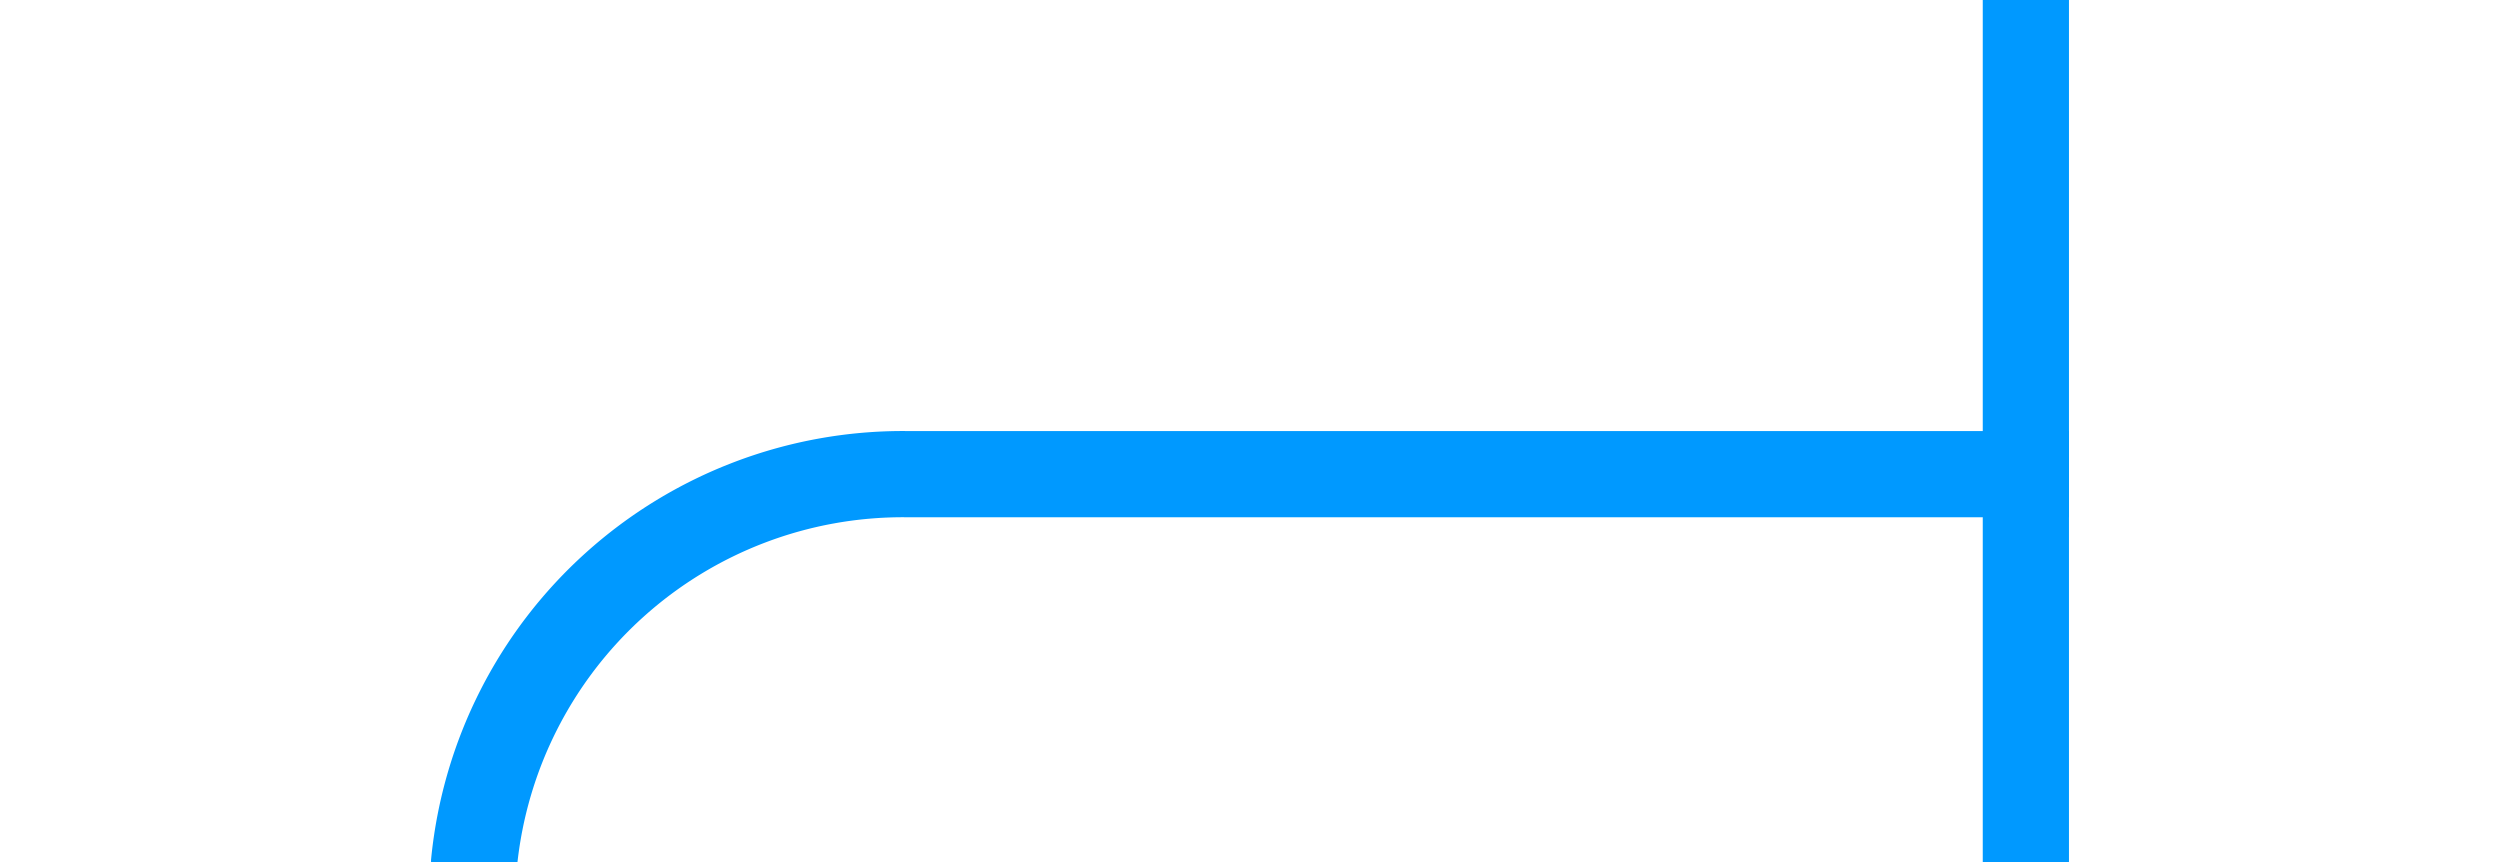 ﻿<?xml version="1.0" encoding="utf-8"?>
<svg version="1.1" xmlns:xlink="http://www.w3.org/1999/xlink" width="29px" height="10px" preserveAspectRatio="xMinYMid meet" viewBox="405 316  29 8" xmlns="http://www.w3.org/2000/svg">
  <path d="M 549.5 328  L 549.5 335  A 5 5 0 0 1 544.5 340.5 L 415 340.5  A 5 5 0 0 1 410.5 335.5 L 410.5 325  A 5 5 0 0 1 415.5 320.5 L 429 320.5  " stroke-width="1" stroke="#0099ff" fill="none" />
  <path d="M 549.5 327  A 3 3 0 0 0 546.5 330 A 3 3 0 0 0 549.5 333 A 3 3 0 0 0 552.5 330 A 3 3 0 0 0 549.5 327 Z M 428 315  L 428 326  L 429 326  L 429 315  L 428 315  Z " fill-rule="nonzero" fill="#0099ff" stroke="none" />
</svg>